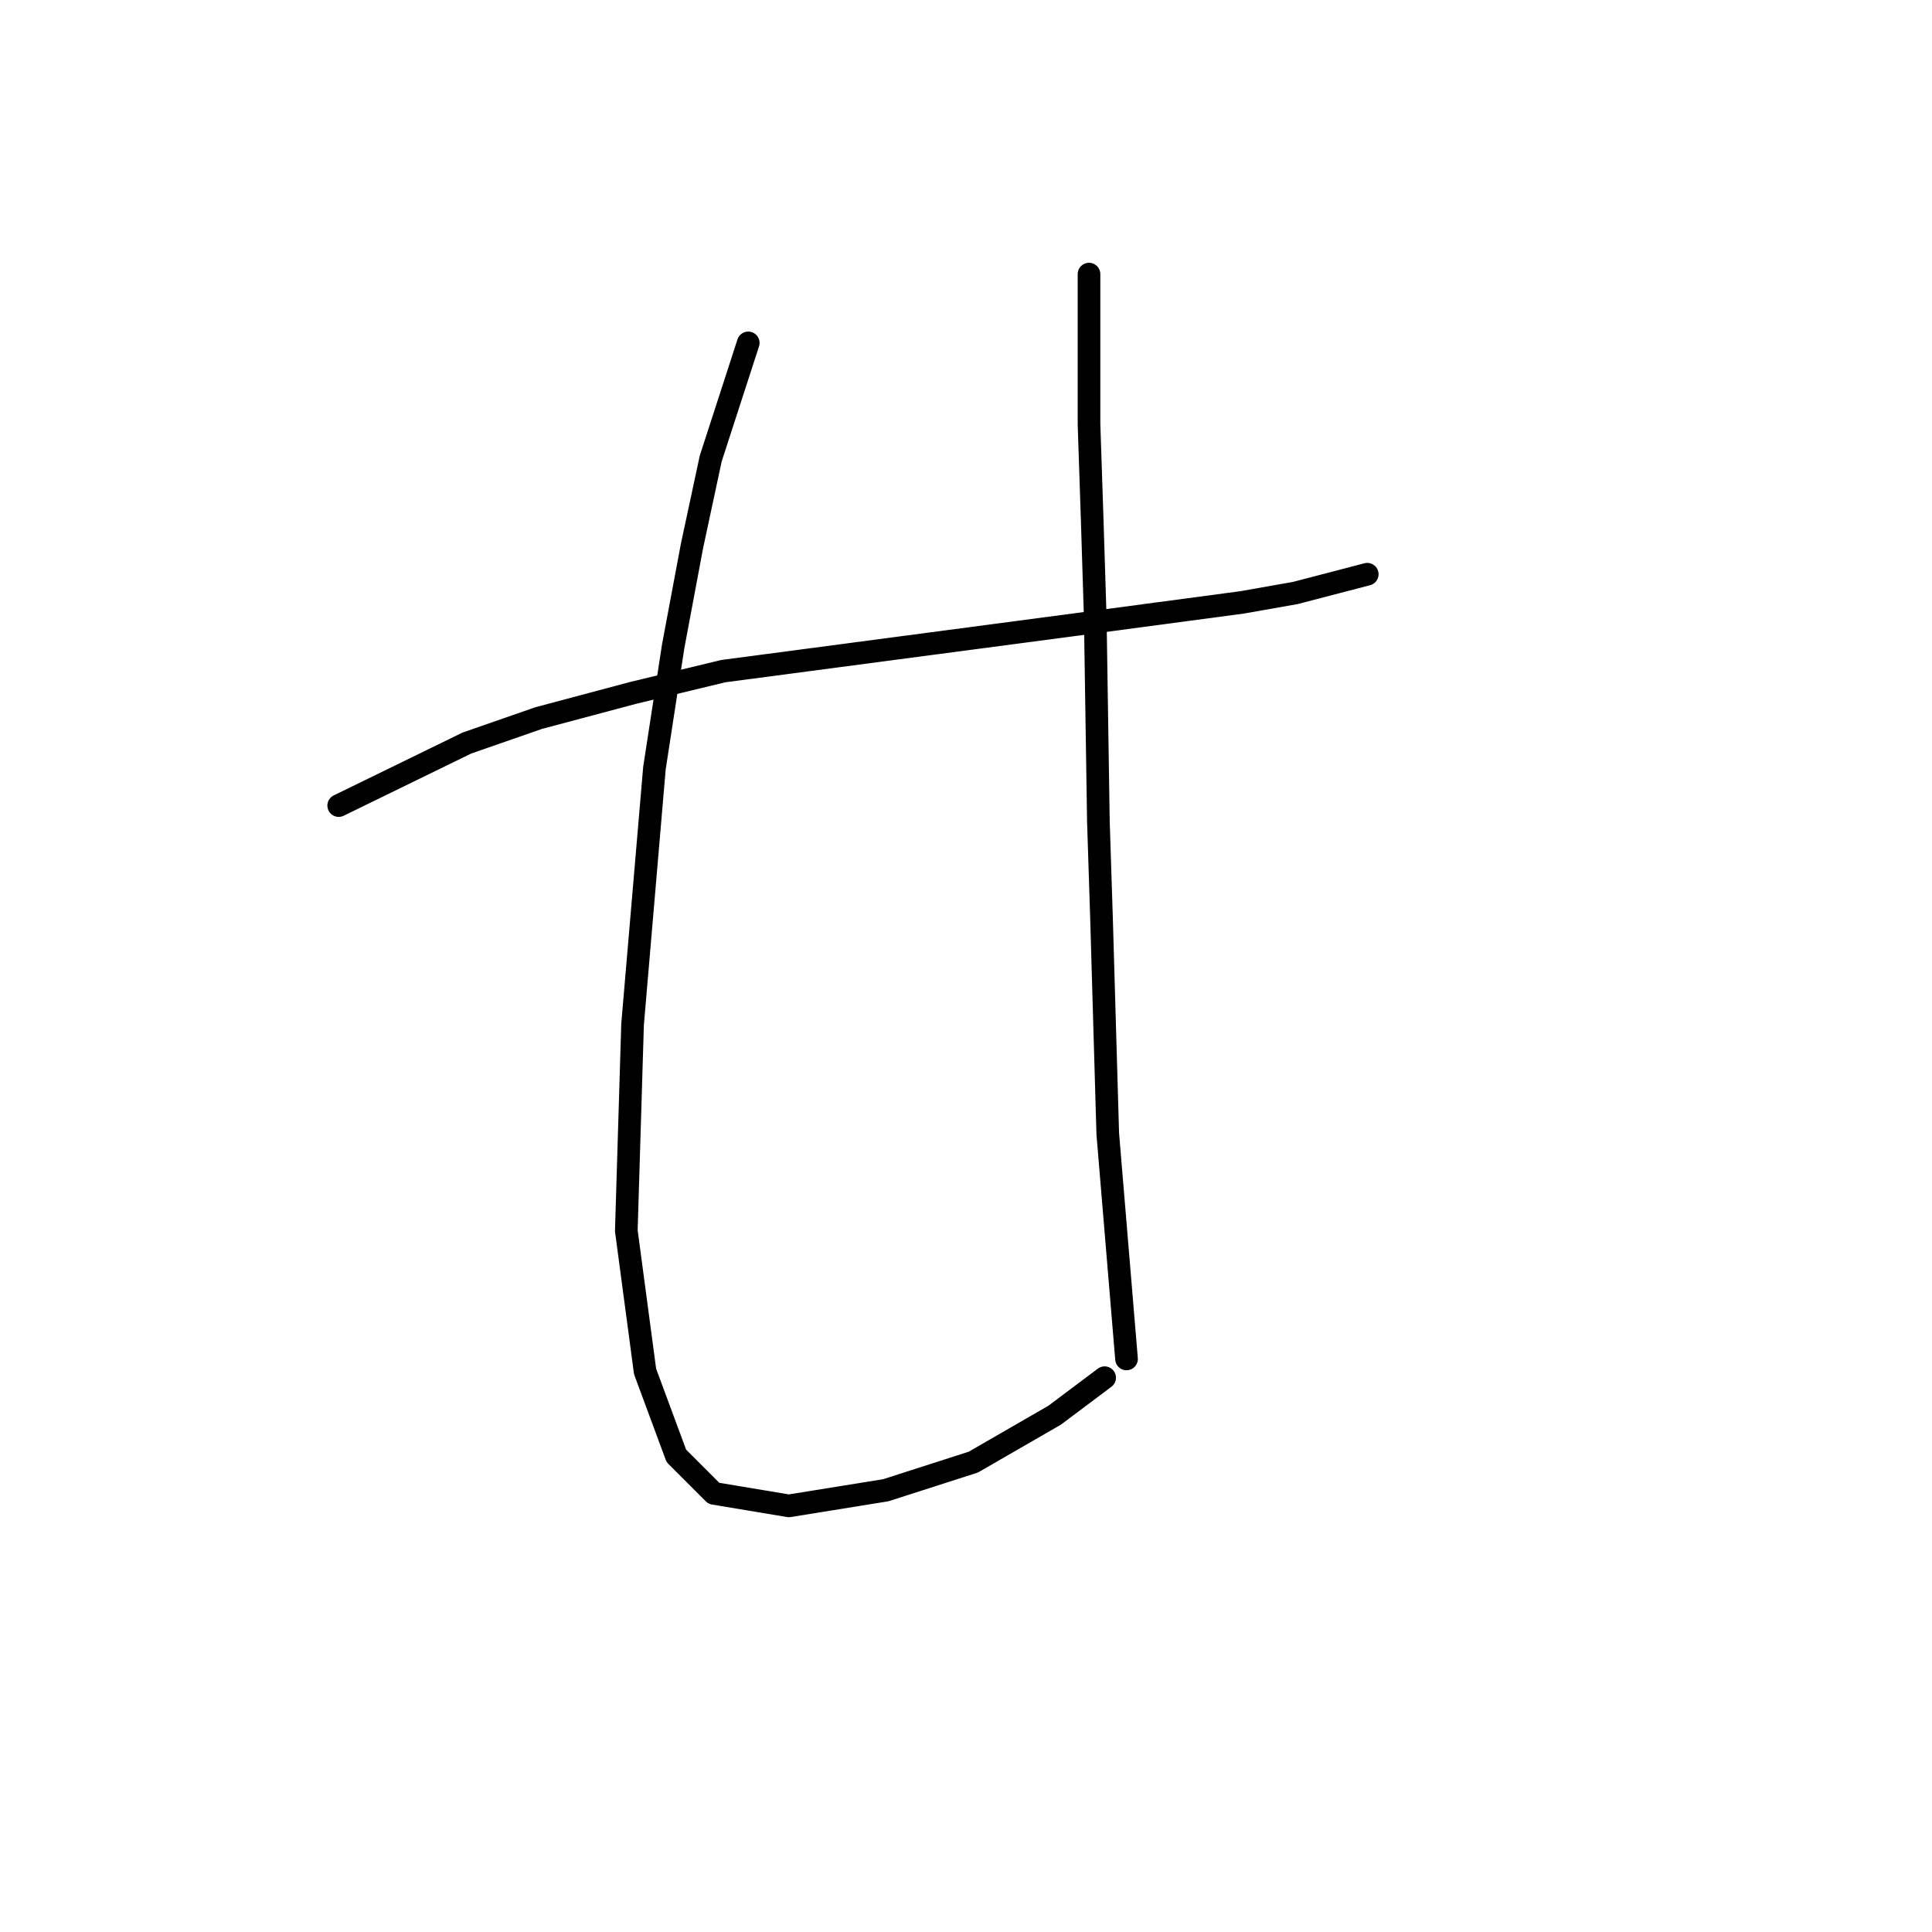 <?xml version="1.0" standalone="no"?>
    <svg width="256" height="256" xmlns="http://www.w3.org/2000/svg" version="1.1">
    <polyline stroke="black" stroke-width="3" stroke-linecap="round" fill="transparent" stroke-linejoin="round" points="44.879 106.743 61.863 98.458 71.391 95.144 83.818 91.83 95.832 88.931 145.956 82.303 164.598 79.817 171.64 78.574 181.168 76.089 181.168 76.089 " />
        <polyline stroke="black" stroke-width="3" stroke-linecap="round" fill="transparent" stroke-linejoin="round" points="99.146 45.434 94.175 60.761 91.689 72.361 89.204 85.617 86.718 101.772 83.818 135.741 82.99 163.082 85.475 181.723 89.618 192.908 94.589 197.879 104.531 199.536 117.373 197.465 128.972 193.737 139.743 187.523 146.371 182.552 146.371 182.552 " />
        <polyline stroke="black" stroke-width="3" stroke-linecap="round" fill="transparent" stroke-linejoin="round" points="144.299 36.32 144.299 56.205 144.714 68.632 145.128 81.888 145.542 108.815 145.956 121.657 146.785 150.24 149.27 180.066 149.27 180.066 " />
        </svg>